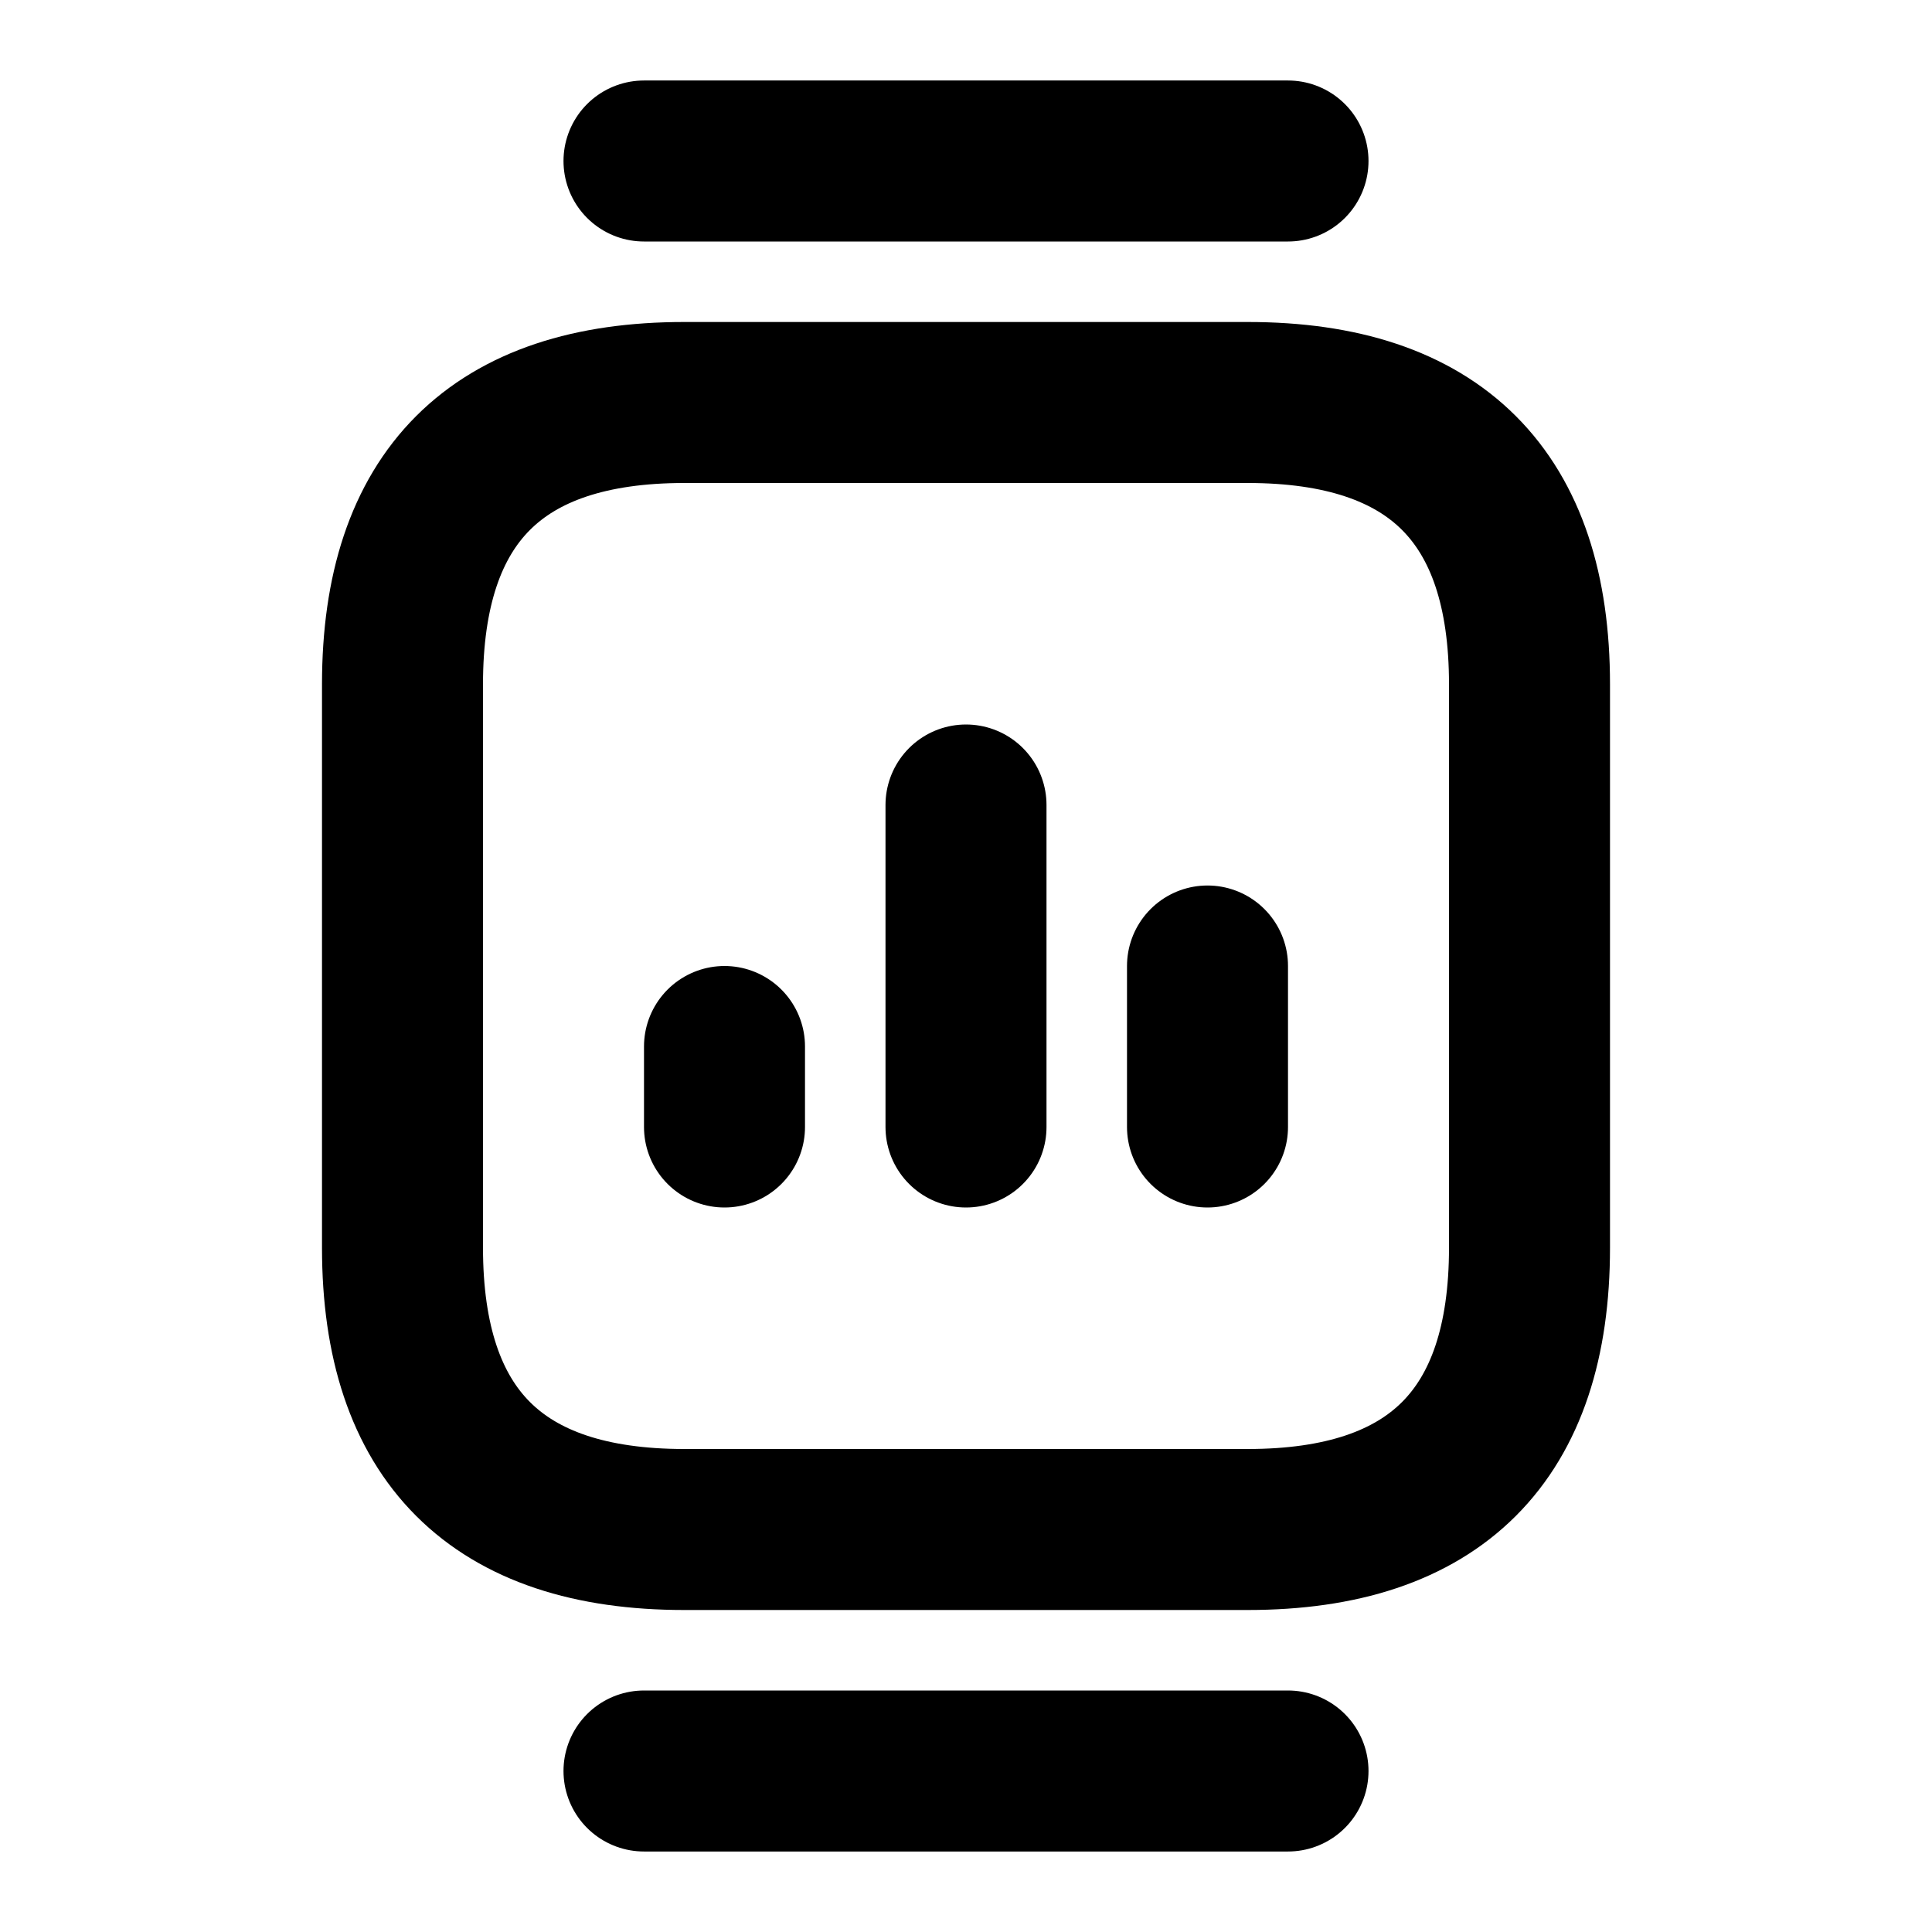 <svg viewBox="0 0 24 24" fill="none" xmlns="http://www.w3.org/2000/svg">
<path d="M8.5 19H15.5C17.83 19 19 17.83 19 15.5V8.5C19 6.17 17.83 5 15.5 5H8.5C6.17 5 5 6.17 5 8.5V15.5C5 17.83 6.17 19 8.5 19Z" stroke="currentColor" stroke-width="2" stroke-miterlimit="10" stroke-linecap="round" stroke-linejoin="round"/>
<path d="M16 2H8" stroke="currentColor" stroke-width="2" stroke-miterlimit="10" stroke-linecap="round" stroke-linejoin="round"/>
<path d="M16 22H8" stroke="currentColor" stroke-width="2" stroke-miterlimit="10" stroke-linecap="round" stroke-linejoin="round"/>
<path d="M12 14V10" stroke="currentColor" stroke-width="2" stroke-linecap="round" stroke-linejoin="round"/>
<path d="M15 14V12" stroke="currentColor" stroke-width="2" stroke-linecap="round" stroke-linejoin="round"/>
<path d="M9 14V13" stroke="currentColor" stroke-width="2" stroke-linecap="round" stroke-linejoin="round"/>
</svg>
